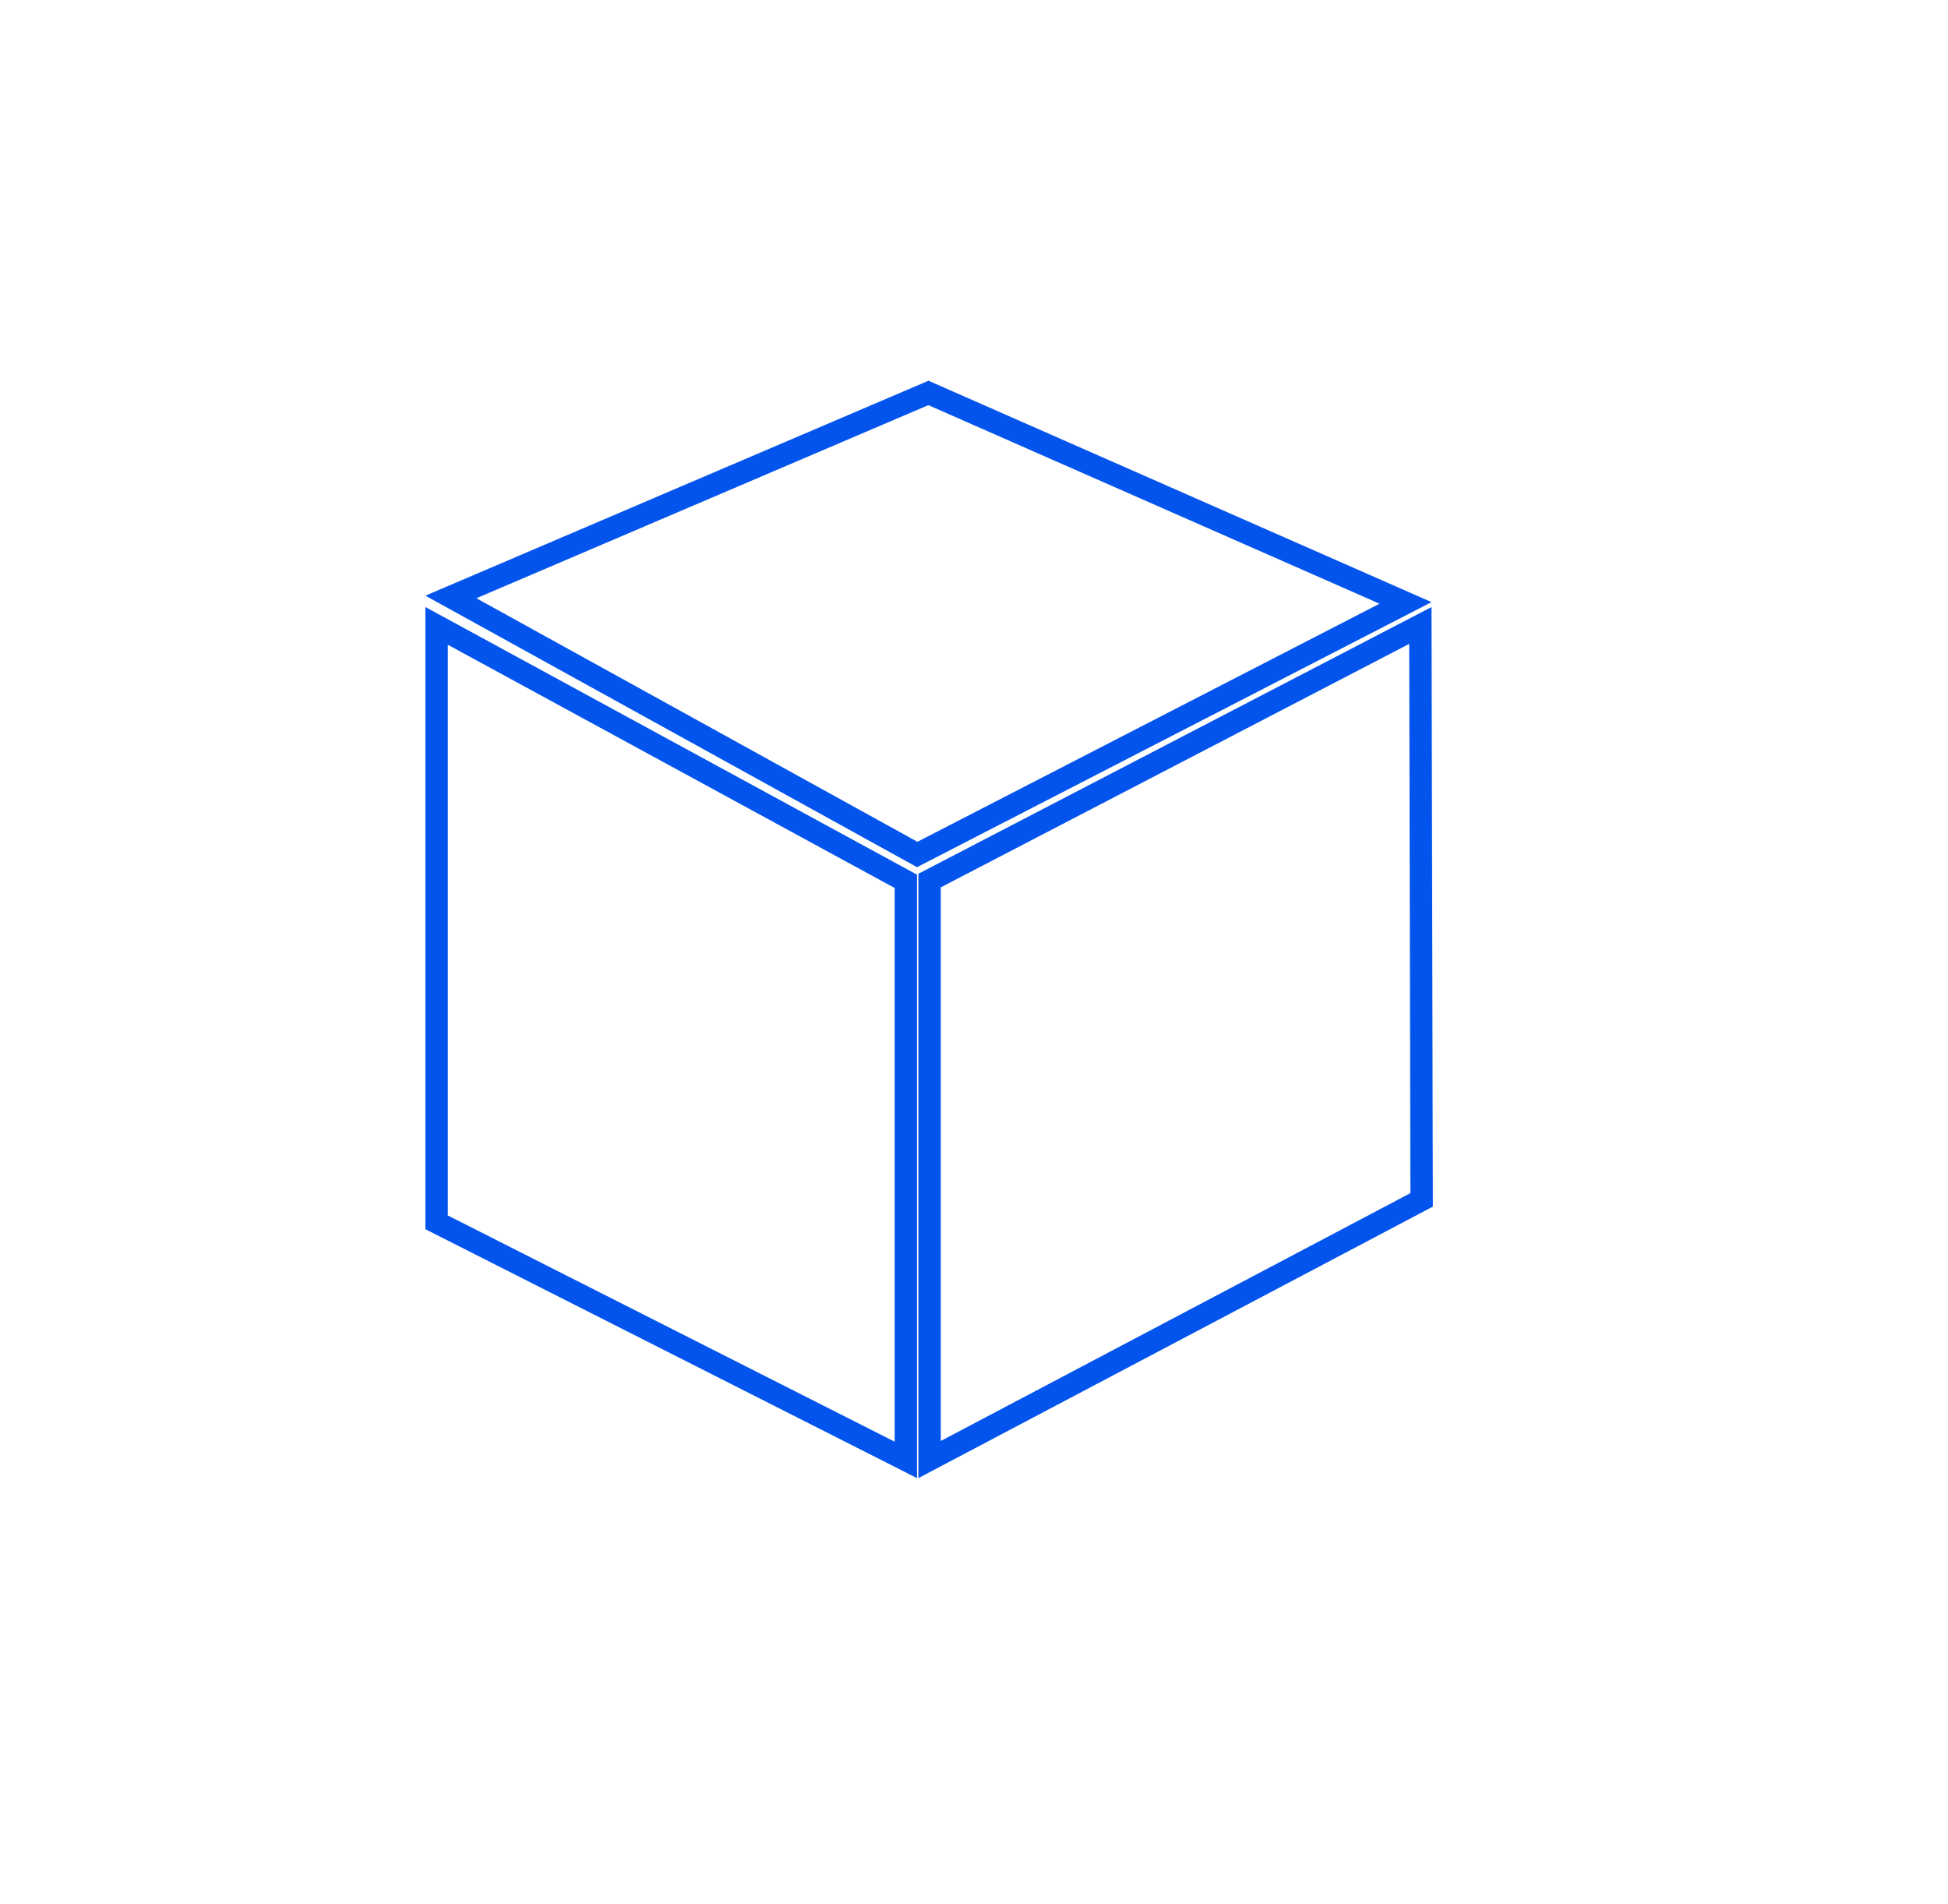 <svg xmlns="http://www.w3.org/2000/svg" width="87" height="85" fill="none" viewBox="0 0 87 85"><g filter="url(#filter0_d_6062_6868)"><rect width="79" height="77" x="4" fill="#fff" rx="5"/></g><path stroke="#0354EC" d="M41.516 65.171V39.318L63.435 27.928L63.492 53.576L41.516 65.171Z"/><path stroke="#0354EC" d="M19.5 54.58V27.947L40.456 39.353V65.187L19.5 54.58Z"/><path stroke="#0354EC" d="M40.964 38.154L20.138 26.655L41.464 17.545L62.773 26.921L40.964 38.154Z"/><defs><filter id="filter0_d_6062_6868" width="87" height="85" x="0" y="0" color-interpolation-filters="sRGB" filterUnits="userSpaceOnUse"><feFlood flood-opacity="0" result="BackgroundImageFix"/><feColorMatrix in="SourceAlpha" result="hardAlpha" type="matrix" values="0 0 0 0 0 0 0 0 0 0 0 0 0 0 0 0 0 0 127 0"/><feOffset dy="4"/><feGaussianBlur stdDeviation="2"/><feComposite in2="hardAlpha" operator="out"/><feColorMatrix type="matrix" values="0 0 0 0 0 0 0 0 0 0 0 0 0 0 0 0 0 0 0.25 0"/><feBlend in2="BackgroundImageFix" mode="normal" result="effect1_dropShadow_6062_6868"/><feBlend in="SourceGraphic" in2="effect1_dropShadow_6062_6868" mode="normal" result="shape"/></filter></defs></svg>